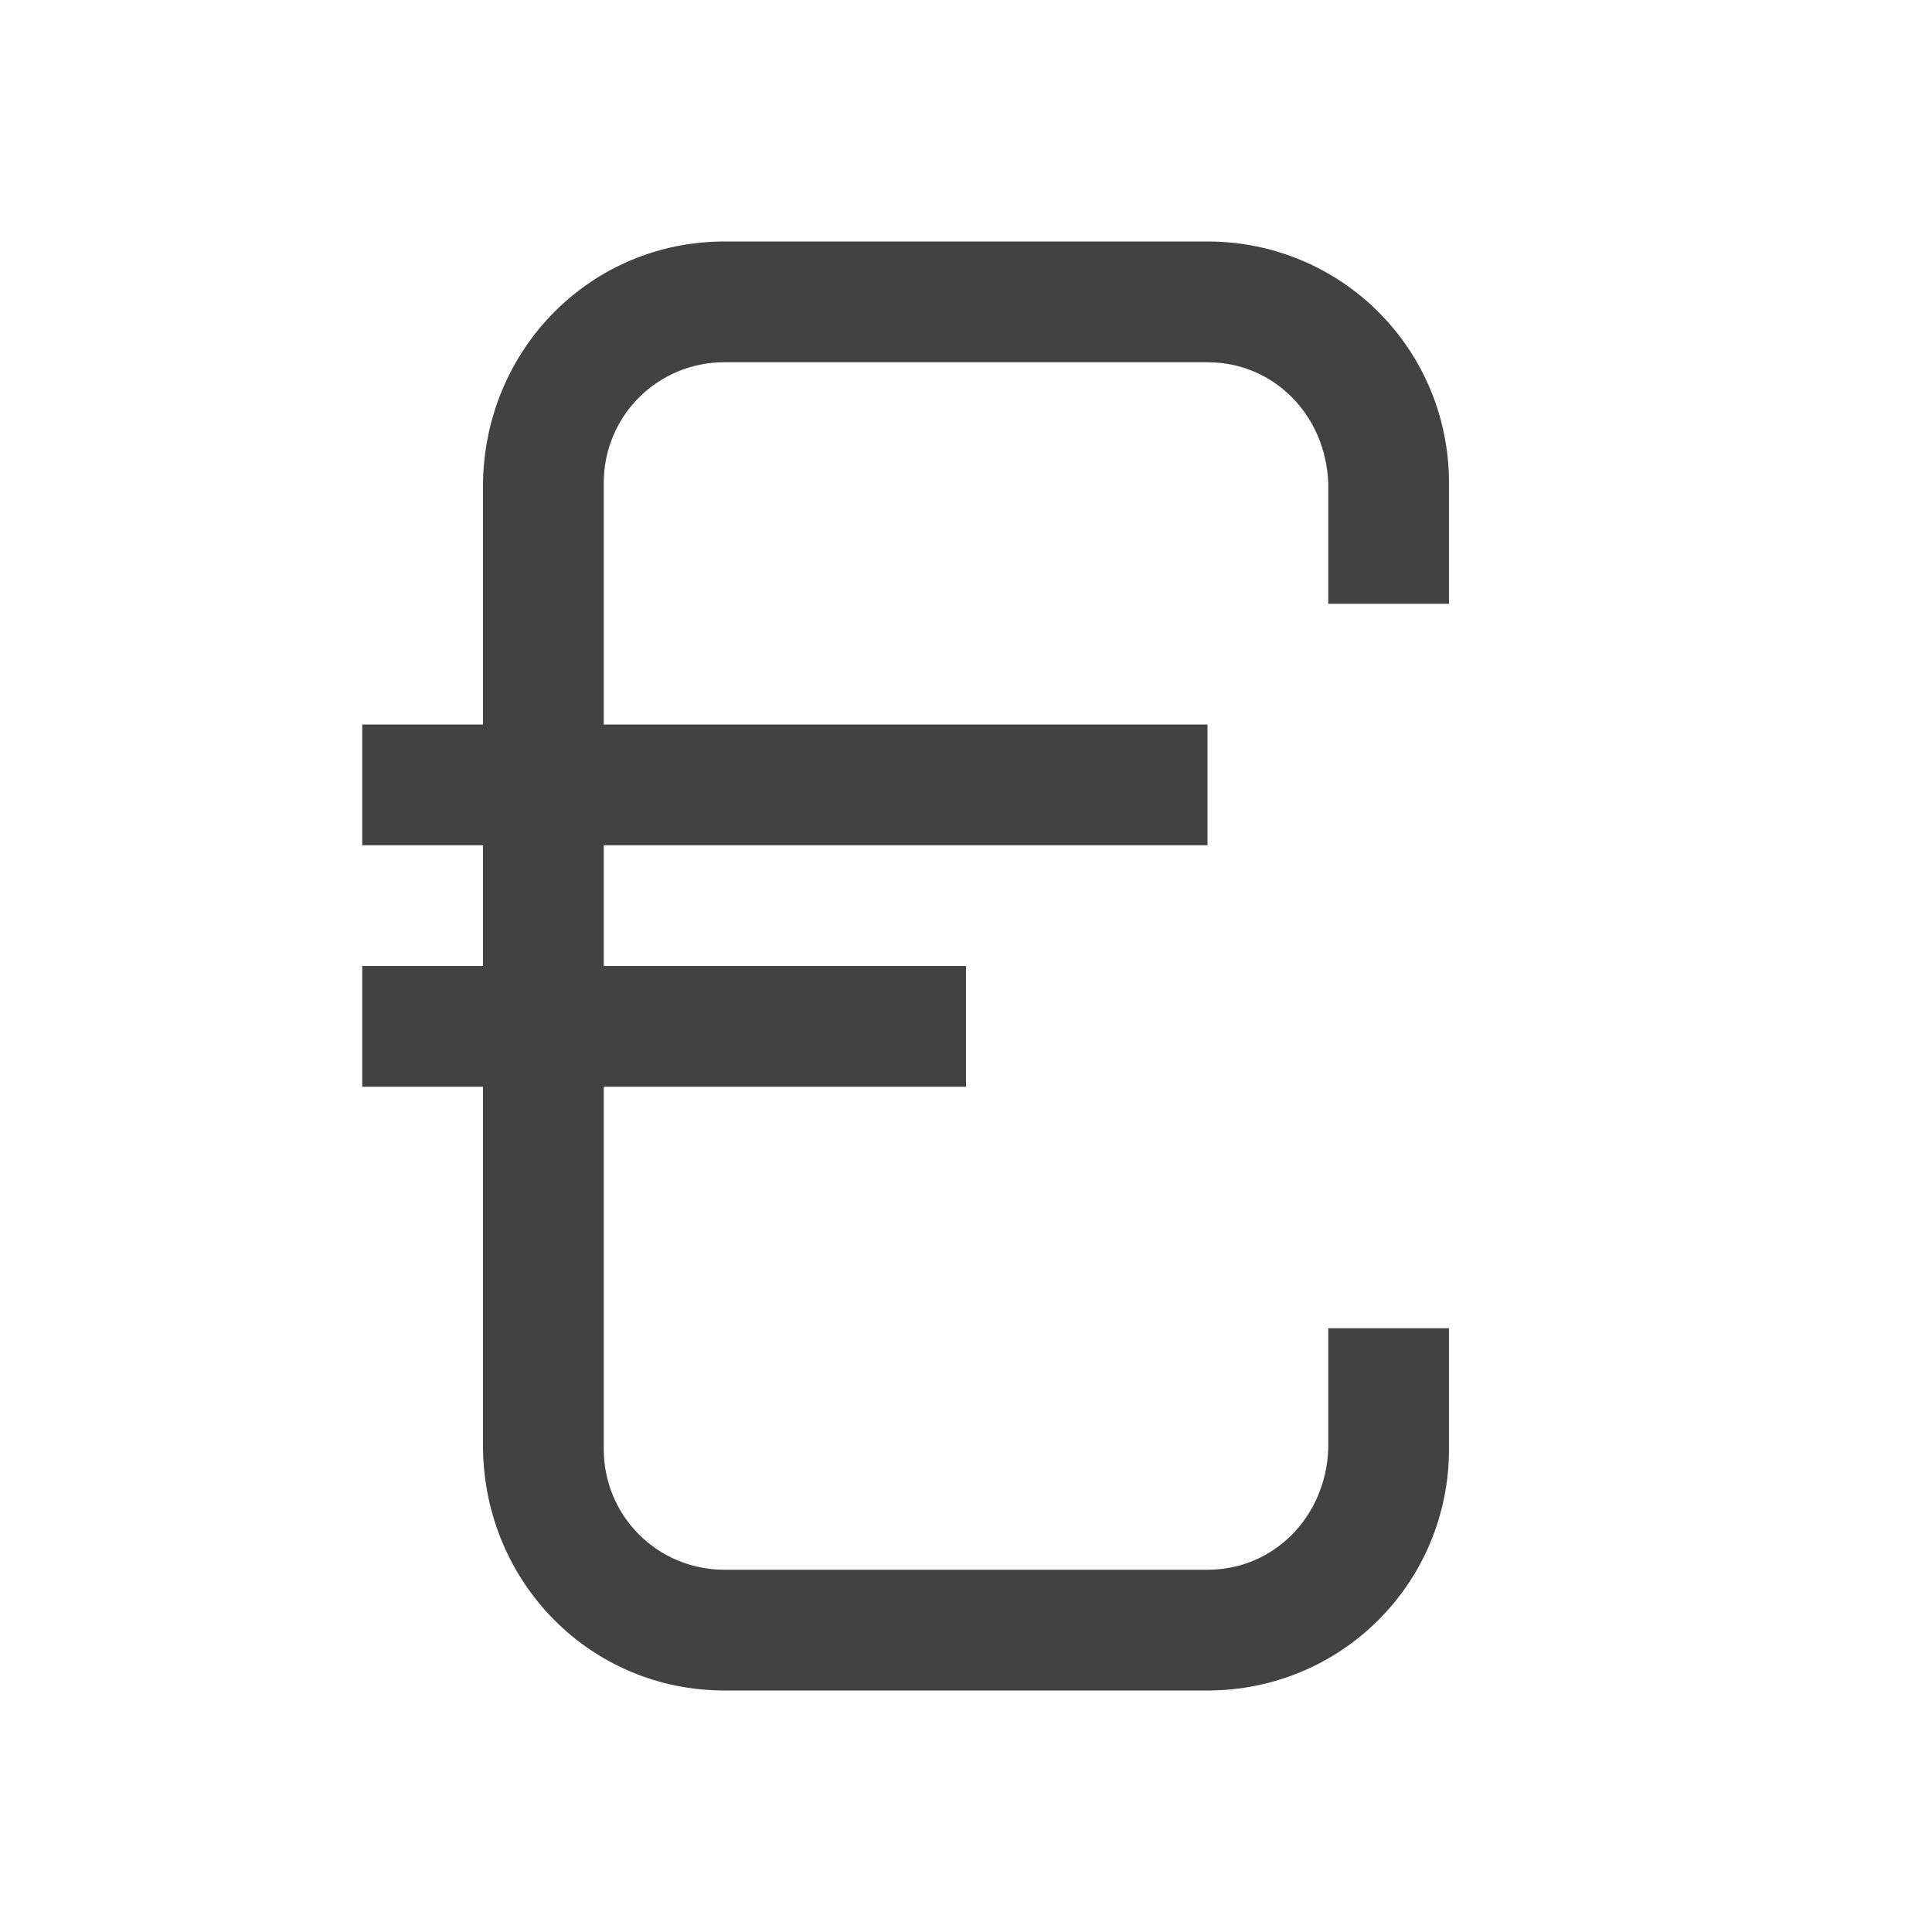 
<svg xmlns="http://www.w3.org/2000/svg" xmlns:xlink="http://www.w3.org/1999/xlink" width="16px" height="16px" viewBox="0 0 16 16" version="1.1">
<g id="surface1">
<defs>
  <style id="current-color-scheme" type="text/css">
   .ColorScheme-Text { color:#424242; } .ColorScheme-Highlight { color:#eeeeee; }
  </style>
 </defs>
<path style="fill:currentColor" class="ColorScheme-Text" d="M 6 2 C 4.891 2 4.016 2.891 4 4 L 4 6 L 3 6 L 3 7 L 4 7 L 4 8 L 3 8 L 3 9 L 4 9 L 4 12 C 4.016 13.109 4.891 14 6 14 L 10 14 C 11.109 14 12 13.109 12 12 L 12 11 L 11 11 L 11 12 C 10.98 12.555 10.555 13 10 13 L 6 13 C 5.445 13 5 12.555 5 12 L 5 9 L 8 9 L 8 8 L 5 8 L 5 7 L 10 7 L 10 6 L 5 6 L 5 4 C 5 3.445 5.445 3 6 3 L 10 3 C 10.555 3 10.98 3.445 11 4 L 11 5 L 12 5 L 12 4 C 12 2.891 11.109 2 10 2 Z M 6 2 "/>
</g>
</svg>
